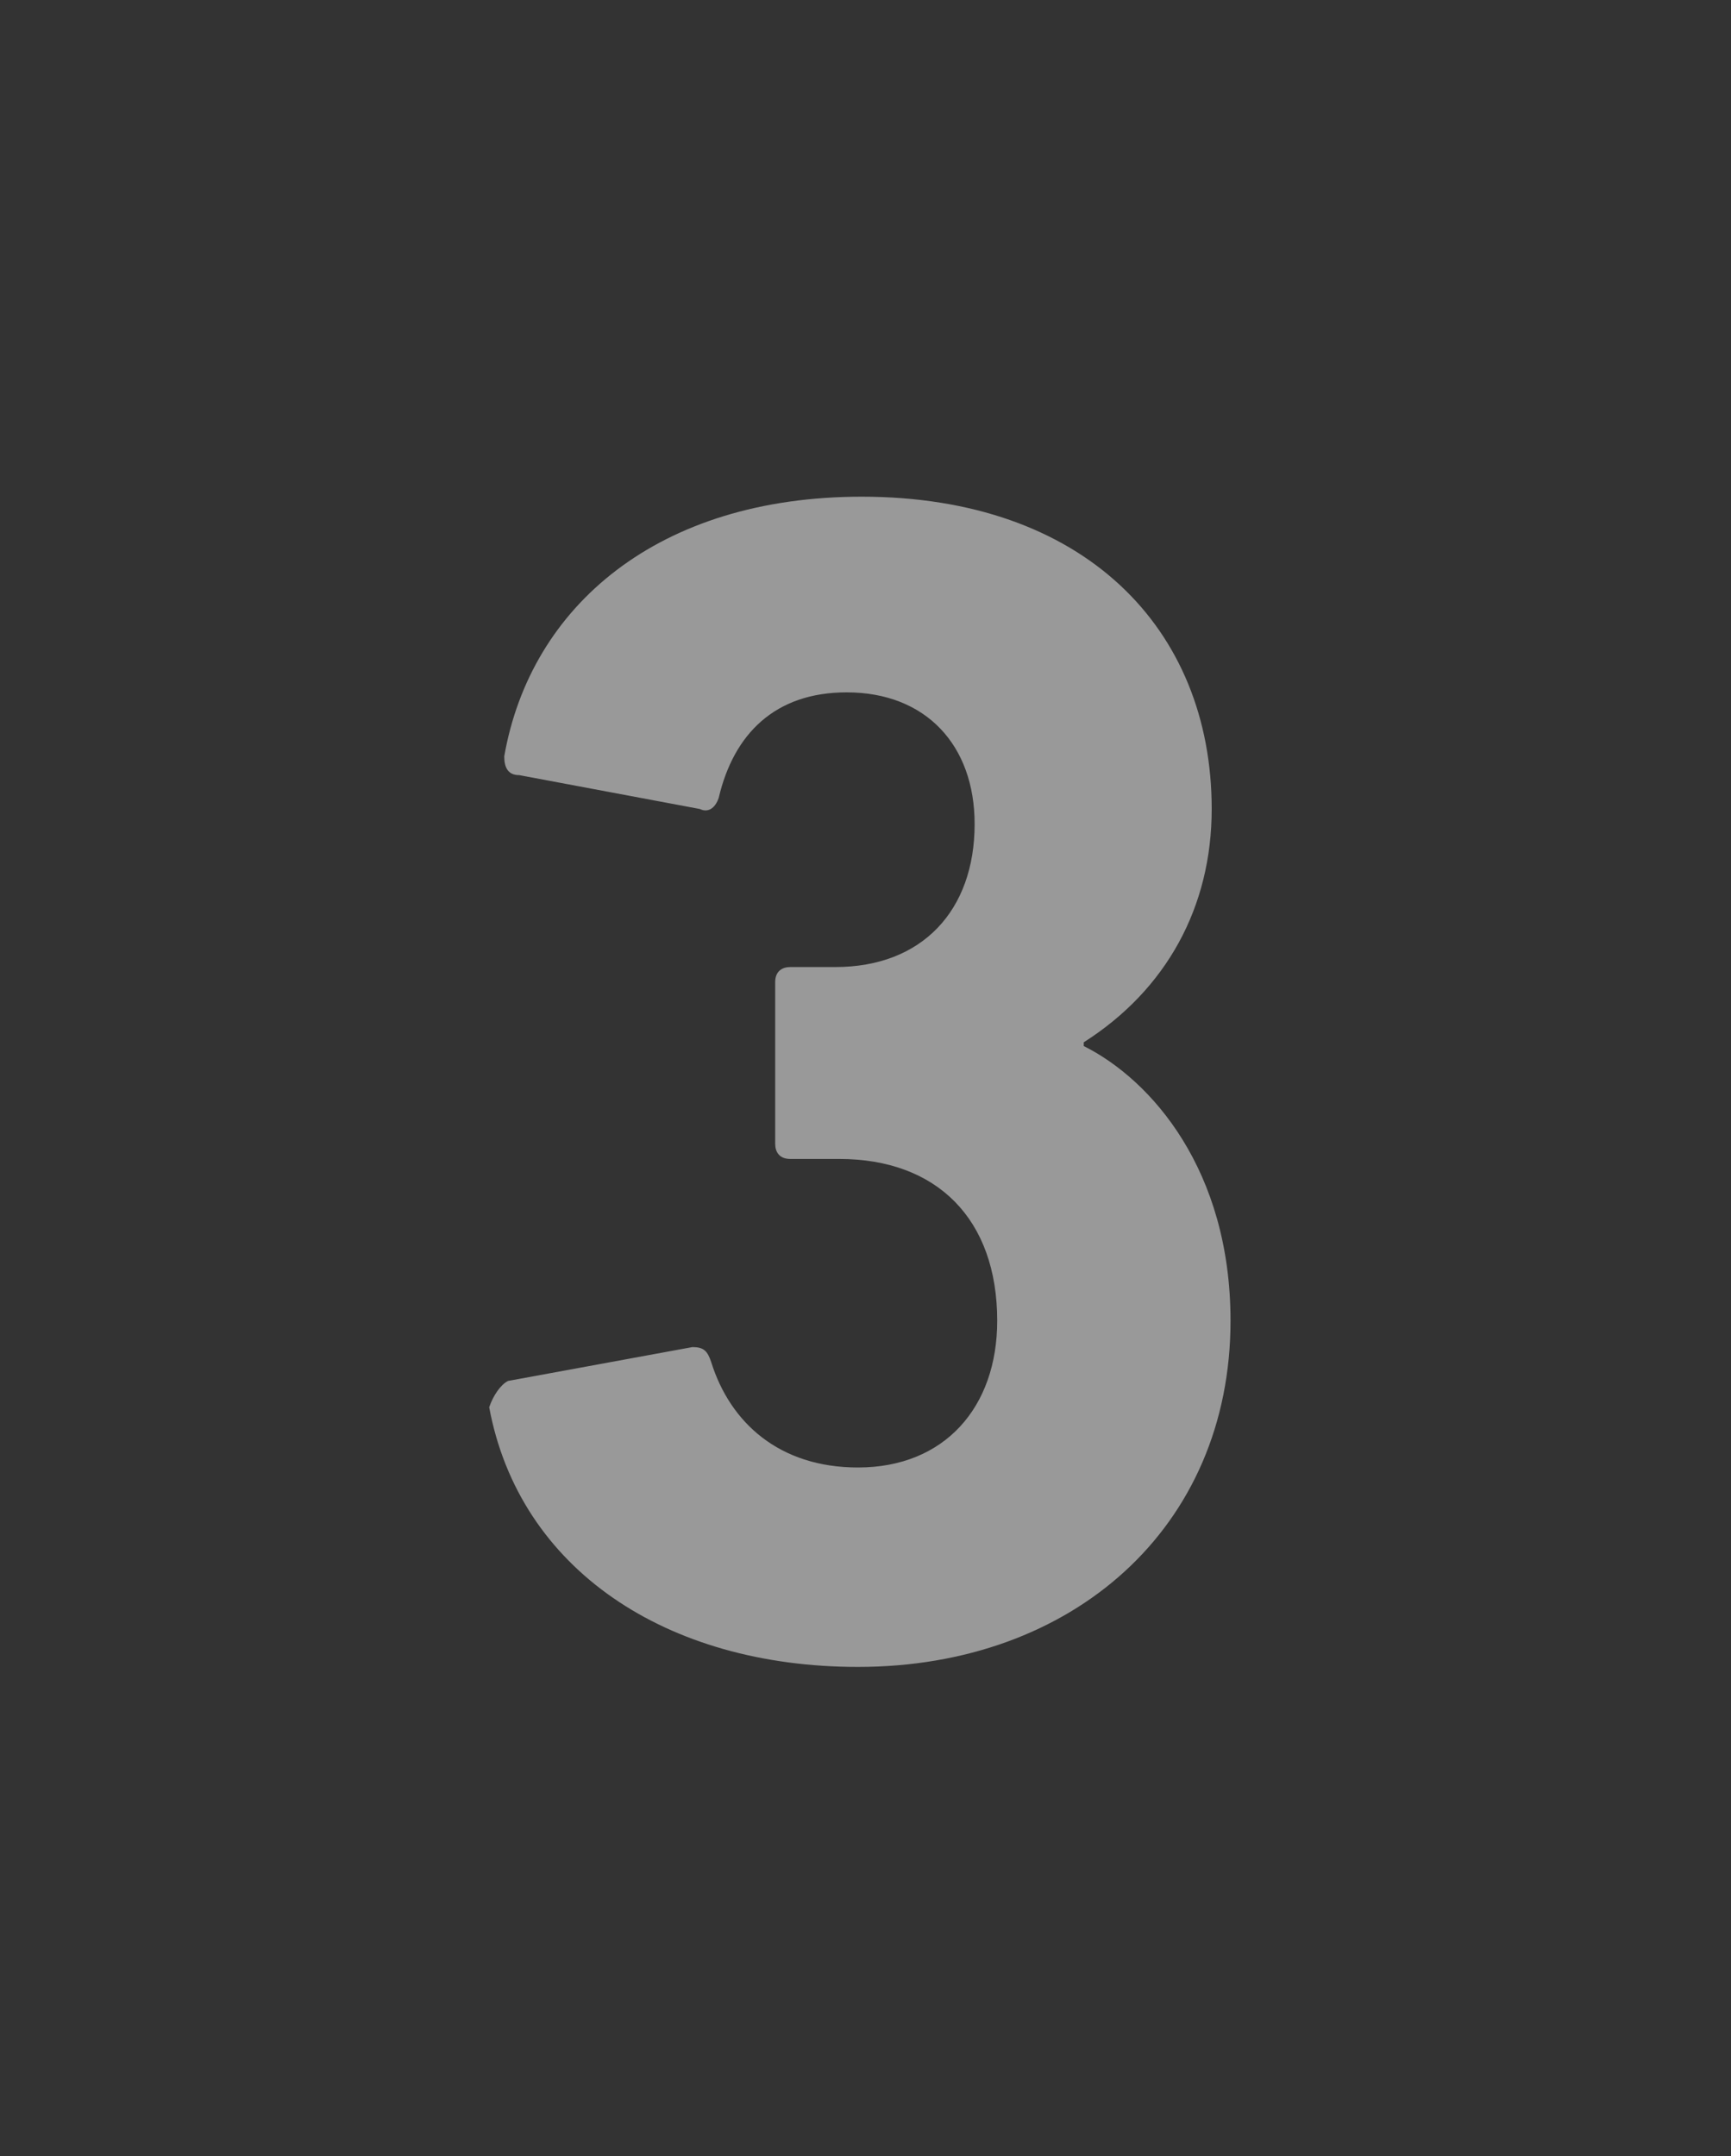 <?xml version="1.0" encoding="utf-8"?>
<!-- Generator: Adobe Illustrator 21.1.0, SVG Export Plug-In . SVG Version: 6.00 Build 0)  -->
<svg version="1.1" id="Capa_1" xmlns="http://www.w3.org/2000/svg" xmlns:xlink="http://www.w3.org/1999/xlink" x="0px" y="0px"
	 viewBox="0 0 46 57.3" style="enable-background:new 0 0 46 57.3;" xml:space="preserve">
<rect x="0" y="0" width="46" height="57.3" fill="#333333" stroke="none"/>
<style type="text/css">
	.st0{opacity:0.5;}
	.st1{fill:#FFFFFF;}
</style>
<g class="st0">
	<path class="st1" d="M13.5,36.7l4.9-0.9c0.3,0,0.4,0.1,0.5,0.4c0.5,1.6,1.8,2.8,3.9,2.8c2.3,0,3.7-1.6,3.7-3.9
		c0-2.7-1.6-4.3-4.2-4.3H21c-0.3,0-0.4-0.2-0.4-0.4v-4.3c0-0.3,0.2-0.4,0.4-0.4h1.2c2.3,0,3.7-1.5,3.7-3.8c0-2.1-1.3-3.5-3.4-3.5
		c-1.9,0-3,1.1-3.4,2.8c-0.1,0.3-0.3,0.4-0.5,0.3l-4.8-0.9c-0.3,0-0.4-0.2-0.4-0.5c0.7-4,4.1-6.9,9.5-6.9c5.9,0,9.3,3.5,9.3,8.3
		c0,2.6-1.2,4.8-3.4,6.2v0.1c1.8,0.9,3.9,3.3,3.9,7.3c0,5.5-4.2,9.2-9.9,9.2c-5.1,0-9-2.6-9.8-6.9C13.1,37.1,13.3,36.8,13.5,36.7z"
		/>
</g>
</svg>
